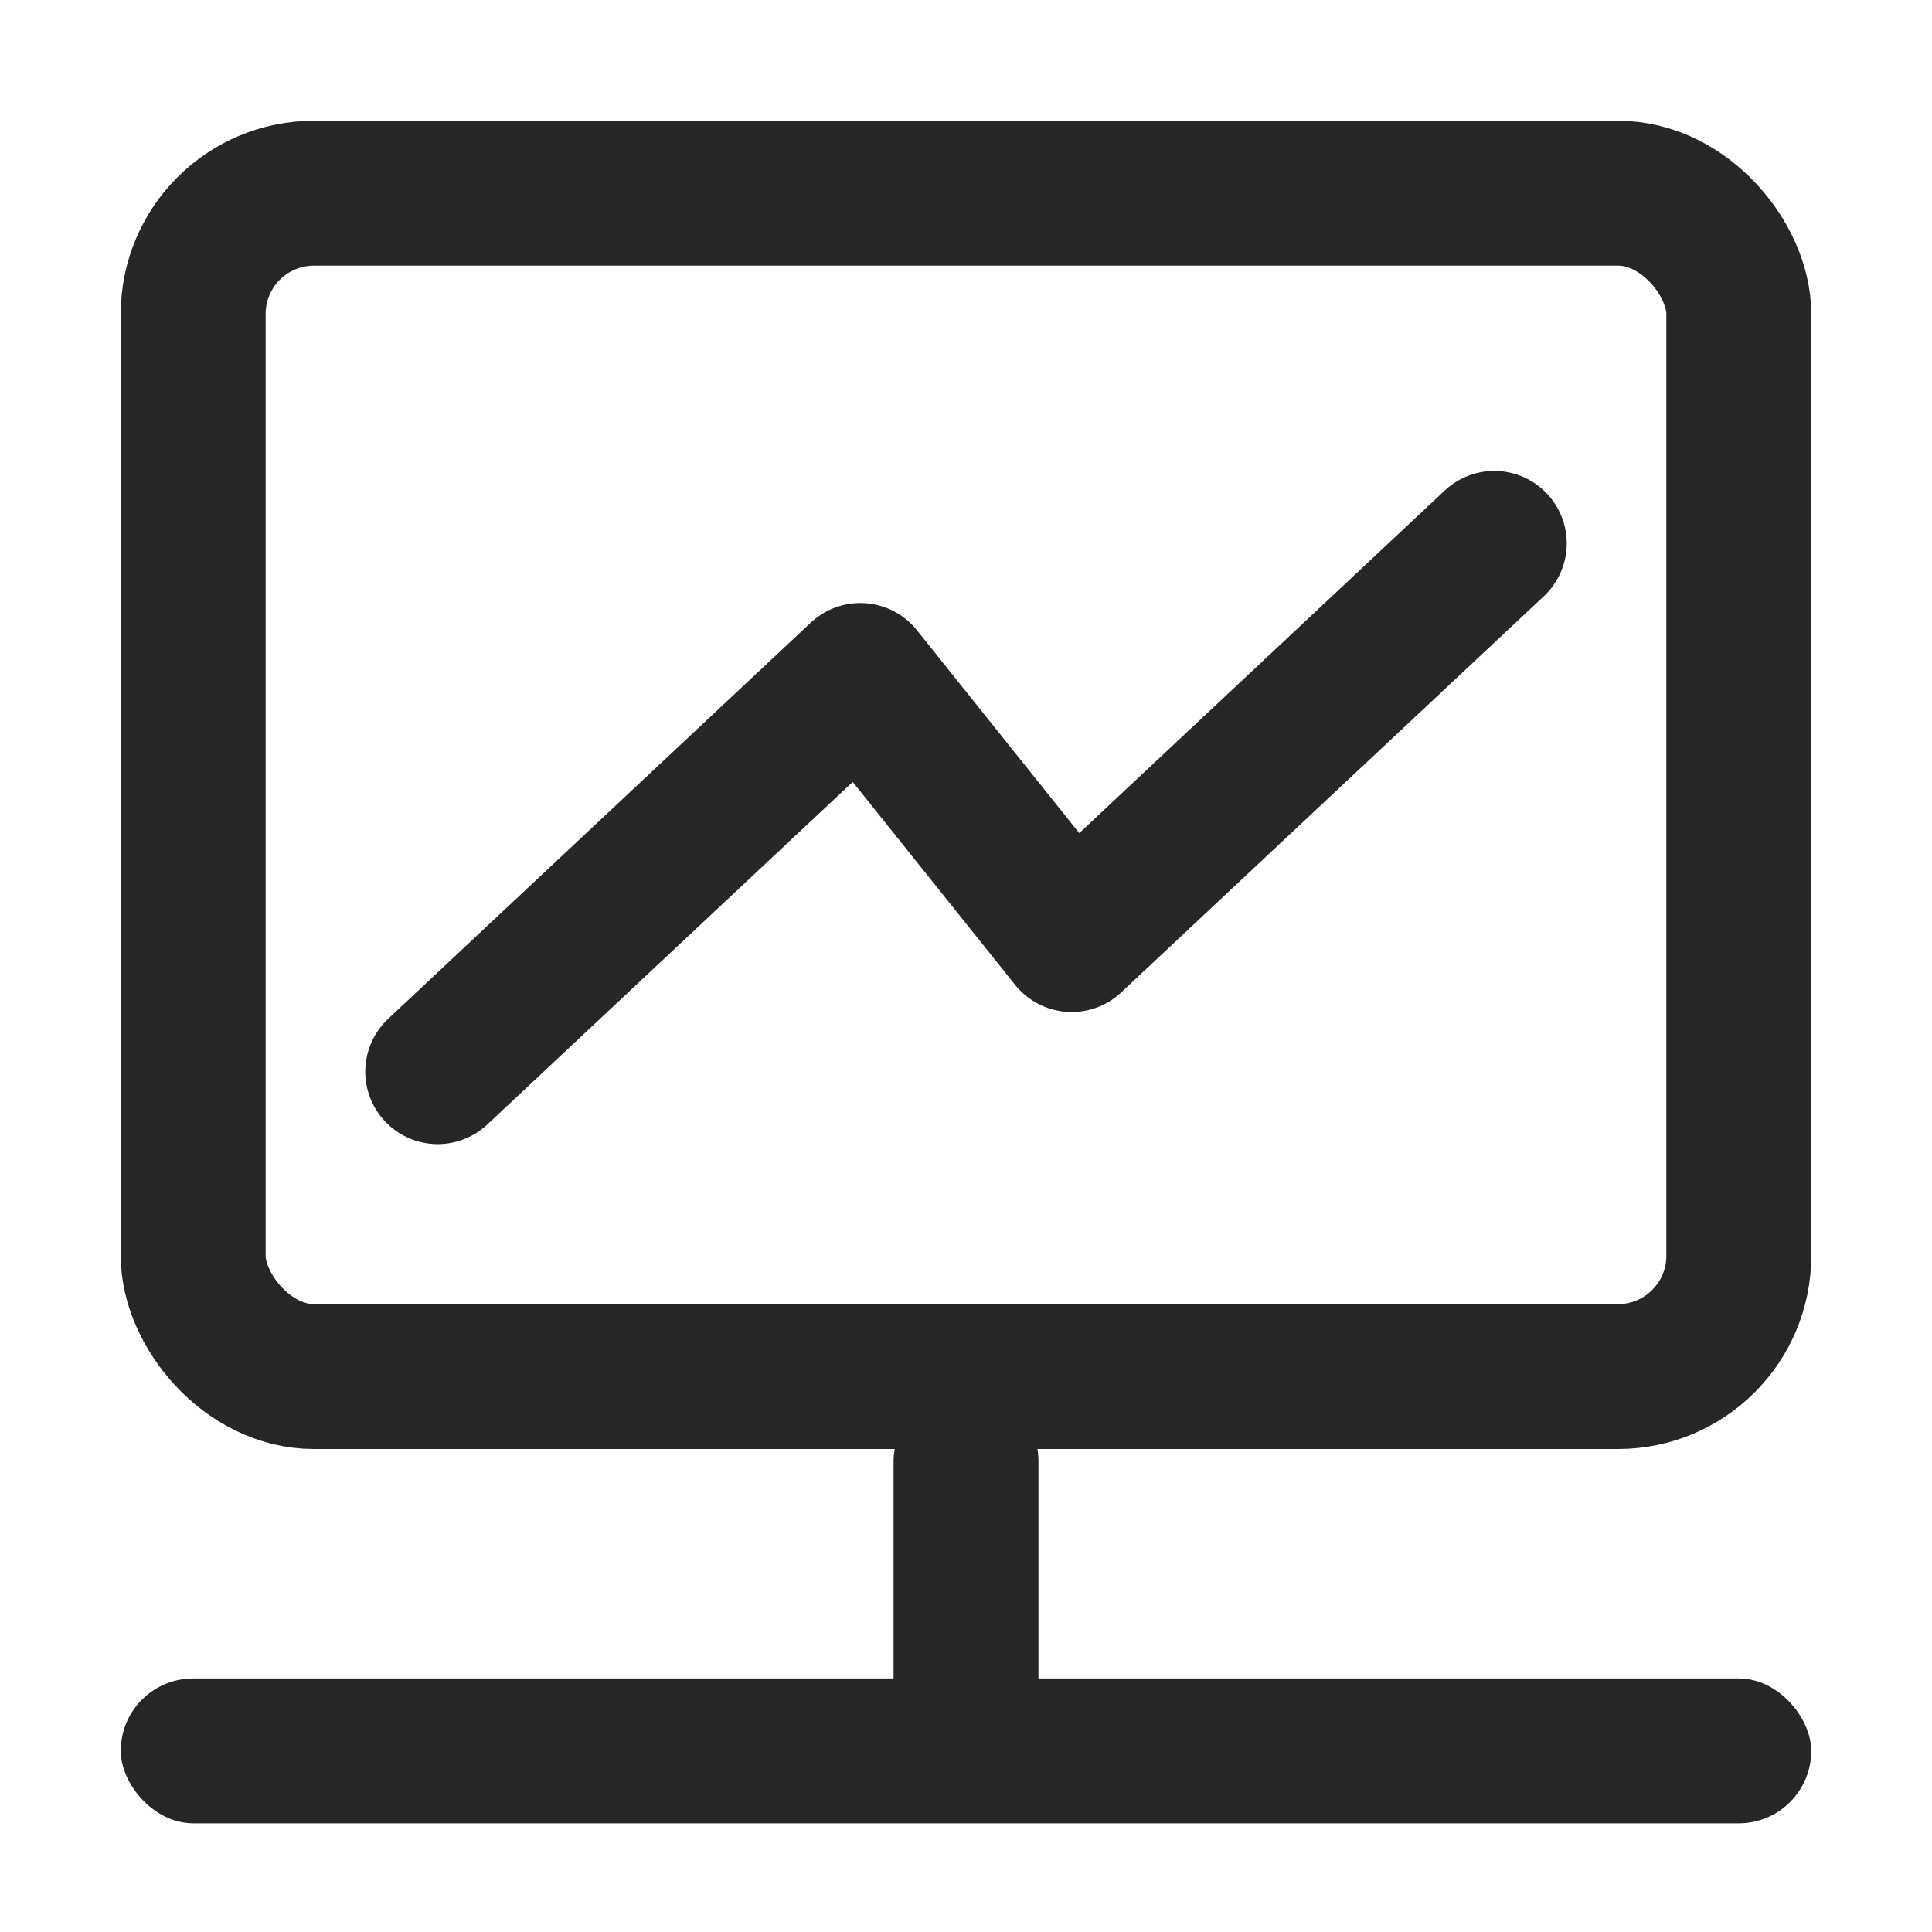 <?xml version="1.0" encoding="UTF-8"?>
<svg width="16px" height="16px" viewBox="0 0 16 16" version="1.1" xmlns="http://www.w3.org/2000/svg" xmlns:xlink="http://www.w3.org/1999/xlink">
    <title>frontend-third-menu</title>
    <g id="frontend-third-menu" stroke="none" stroke-width="1" fill="none" fill-rule="evenodd">
        <g id="Mysql">
            <rect id="矩形" x="0" y="0" width="16" height="16"></rect>
            <g id="MysQL">
                <rect id="矩形备份" x="0" y="0" width="16" height="16"></rect>
            </g>
            <g id="编组" transform="translate(1, 1)" fill-rule="nonzero">
                <rect id="矩形" stroke="#262626" stroke-width="1.2" x="0.6" y="0.6" width="12.8" height="9.8" rx="1"></rect>
                <rect id="矩形备份-2" fill="#262626" x="0" y="12.9" width="14" height="1.2" rx="0.6"></rect>
                <rect id="矩形备份-2" fill="#262626" transform="translate(7, 12) rotate(-90) translate(-7, -12) " x="5.5" y="11.4" width="3" height="1.2" rx="0.6"></rect>
                <polyline id="路径-21" stroke="#262626" stroke-width="1.2" stroke-linecap="round" stroke-linejoin="round" points="2.625 7.875 6.125 4.594 7.875 6.781 11.375 3.5"></polyline>
            </g>
        </g>
    </g>
</svg>